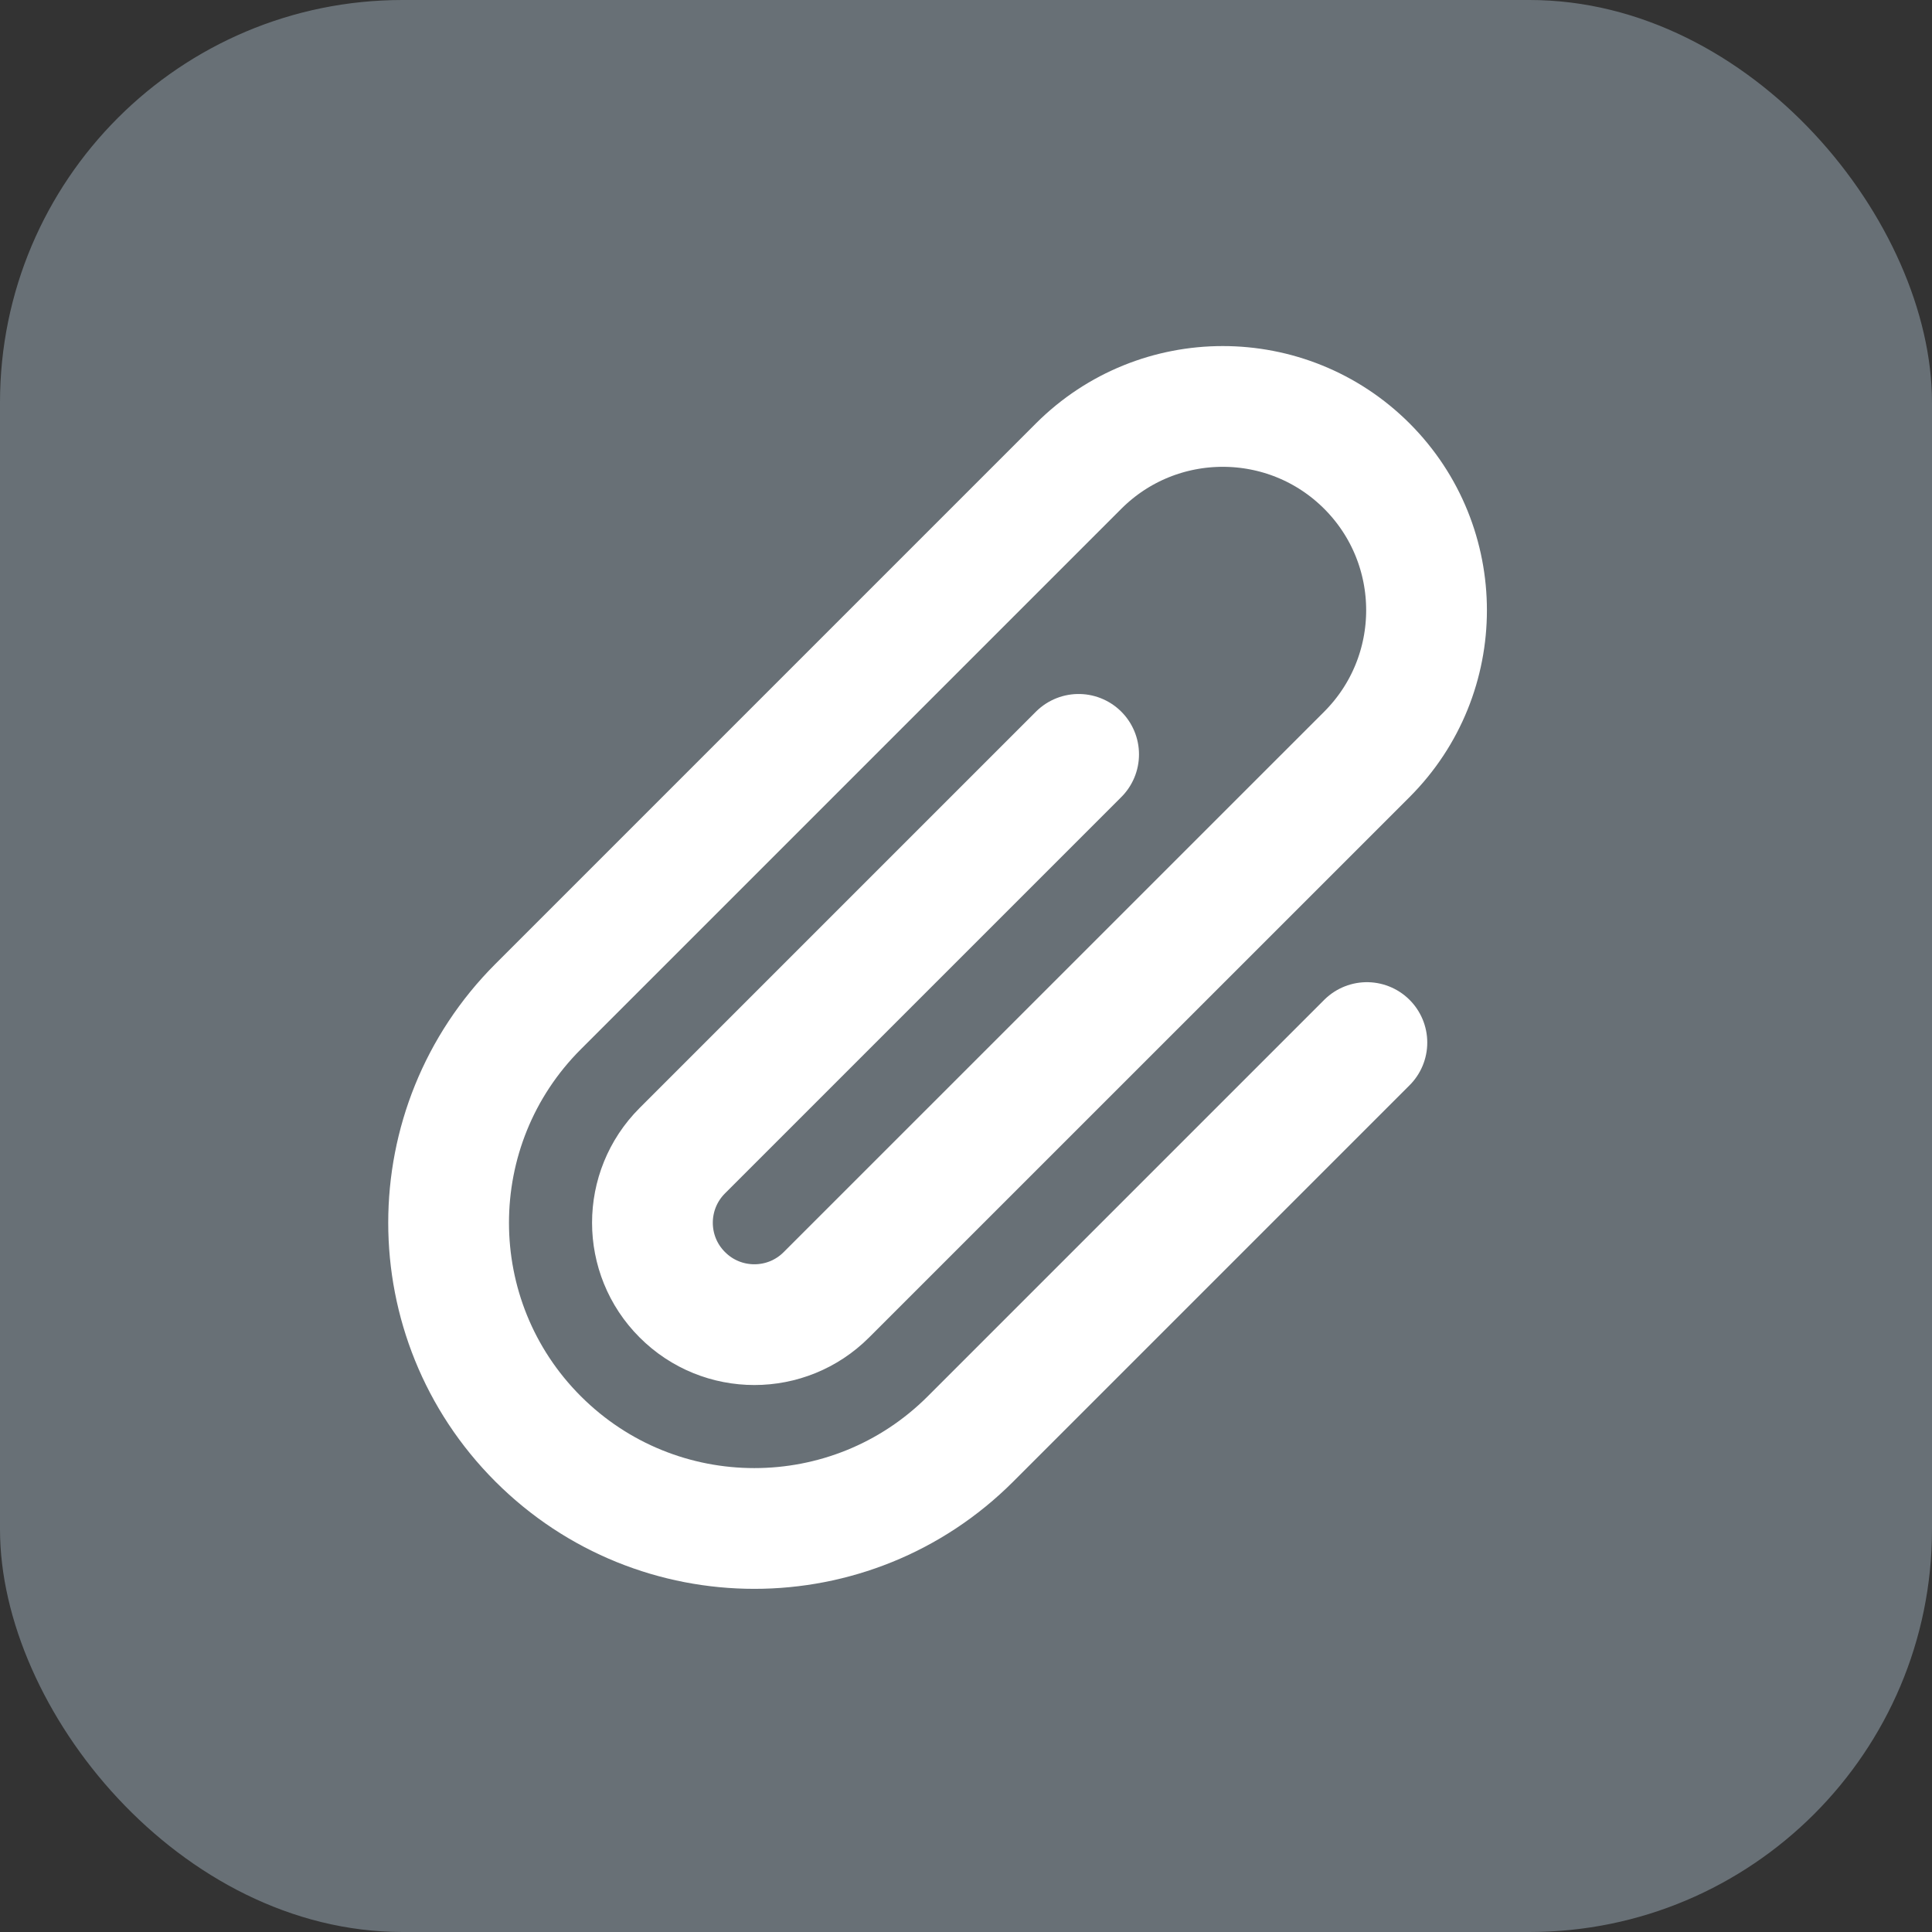 <svg width="24" height="24" viewBox="0 0 24 24" fill="none" xmlns="http://www.w3.org/2000/svg">
<rect x="0" y="0" width="24" height="24" fill="#333333" stroke="none"/>
<rect width="24" height="24" rx="5" fill="#687076"/>
<path d="M13.399 9.371L8.476 14.294C7.981 14.789 7.981 15.59 8.476 16.084V16.084C8.97 16.579 9.772 16.579 10.266 16.084L16.98 9.371C17.968 8.382 17.968 6.779 16.98 5.79V5.79C15.991 4.802 14.388 4.802 13.399 5.79L6.685 12.504C5.202 13.987 5.202 16.392 6.685 17.875V17.875C8.169 19.358 10.573 19.358 12.056 17.875L16.98 12.951" stroke="white" stroke-width="1.5" stroke-linecap="round" stroke-linejoin="round"/>
</svg>
